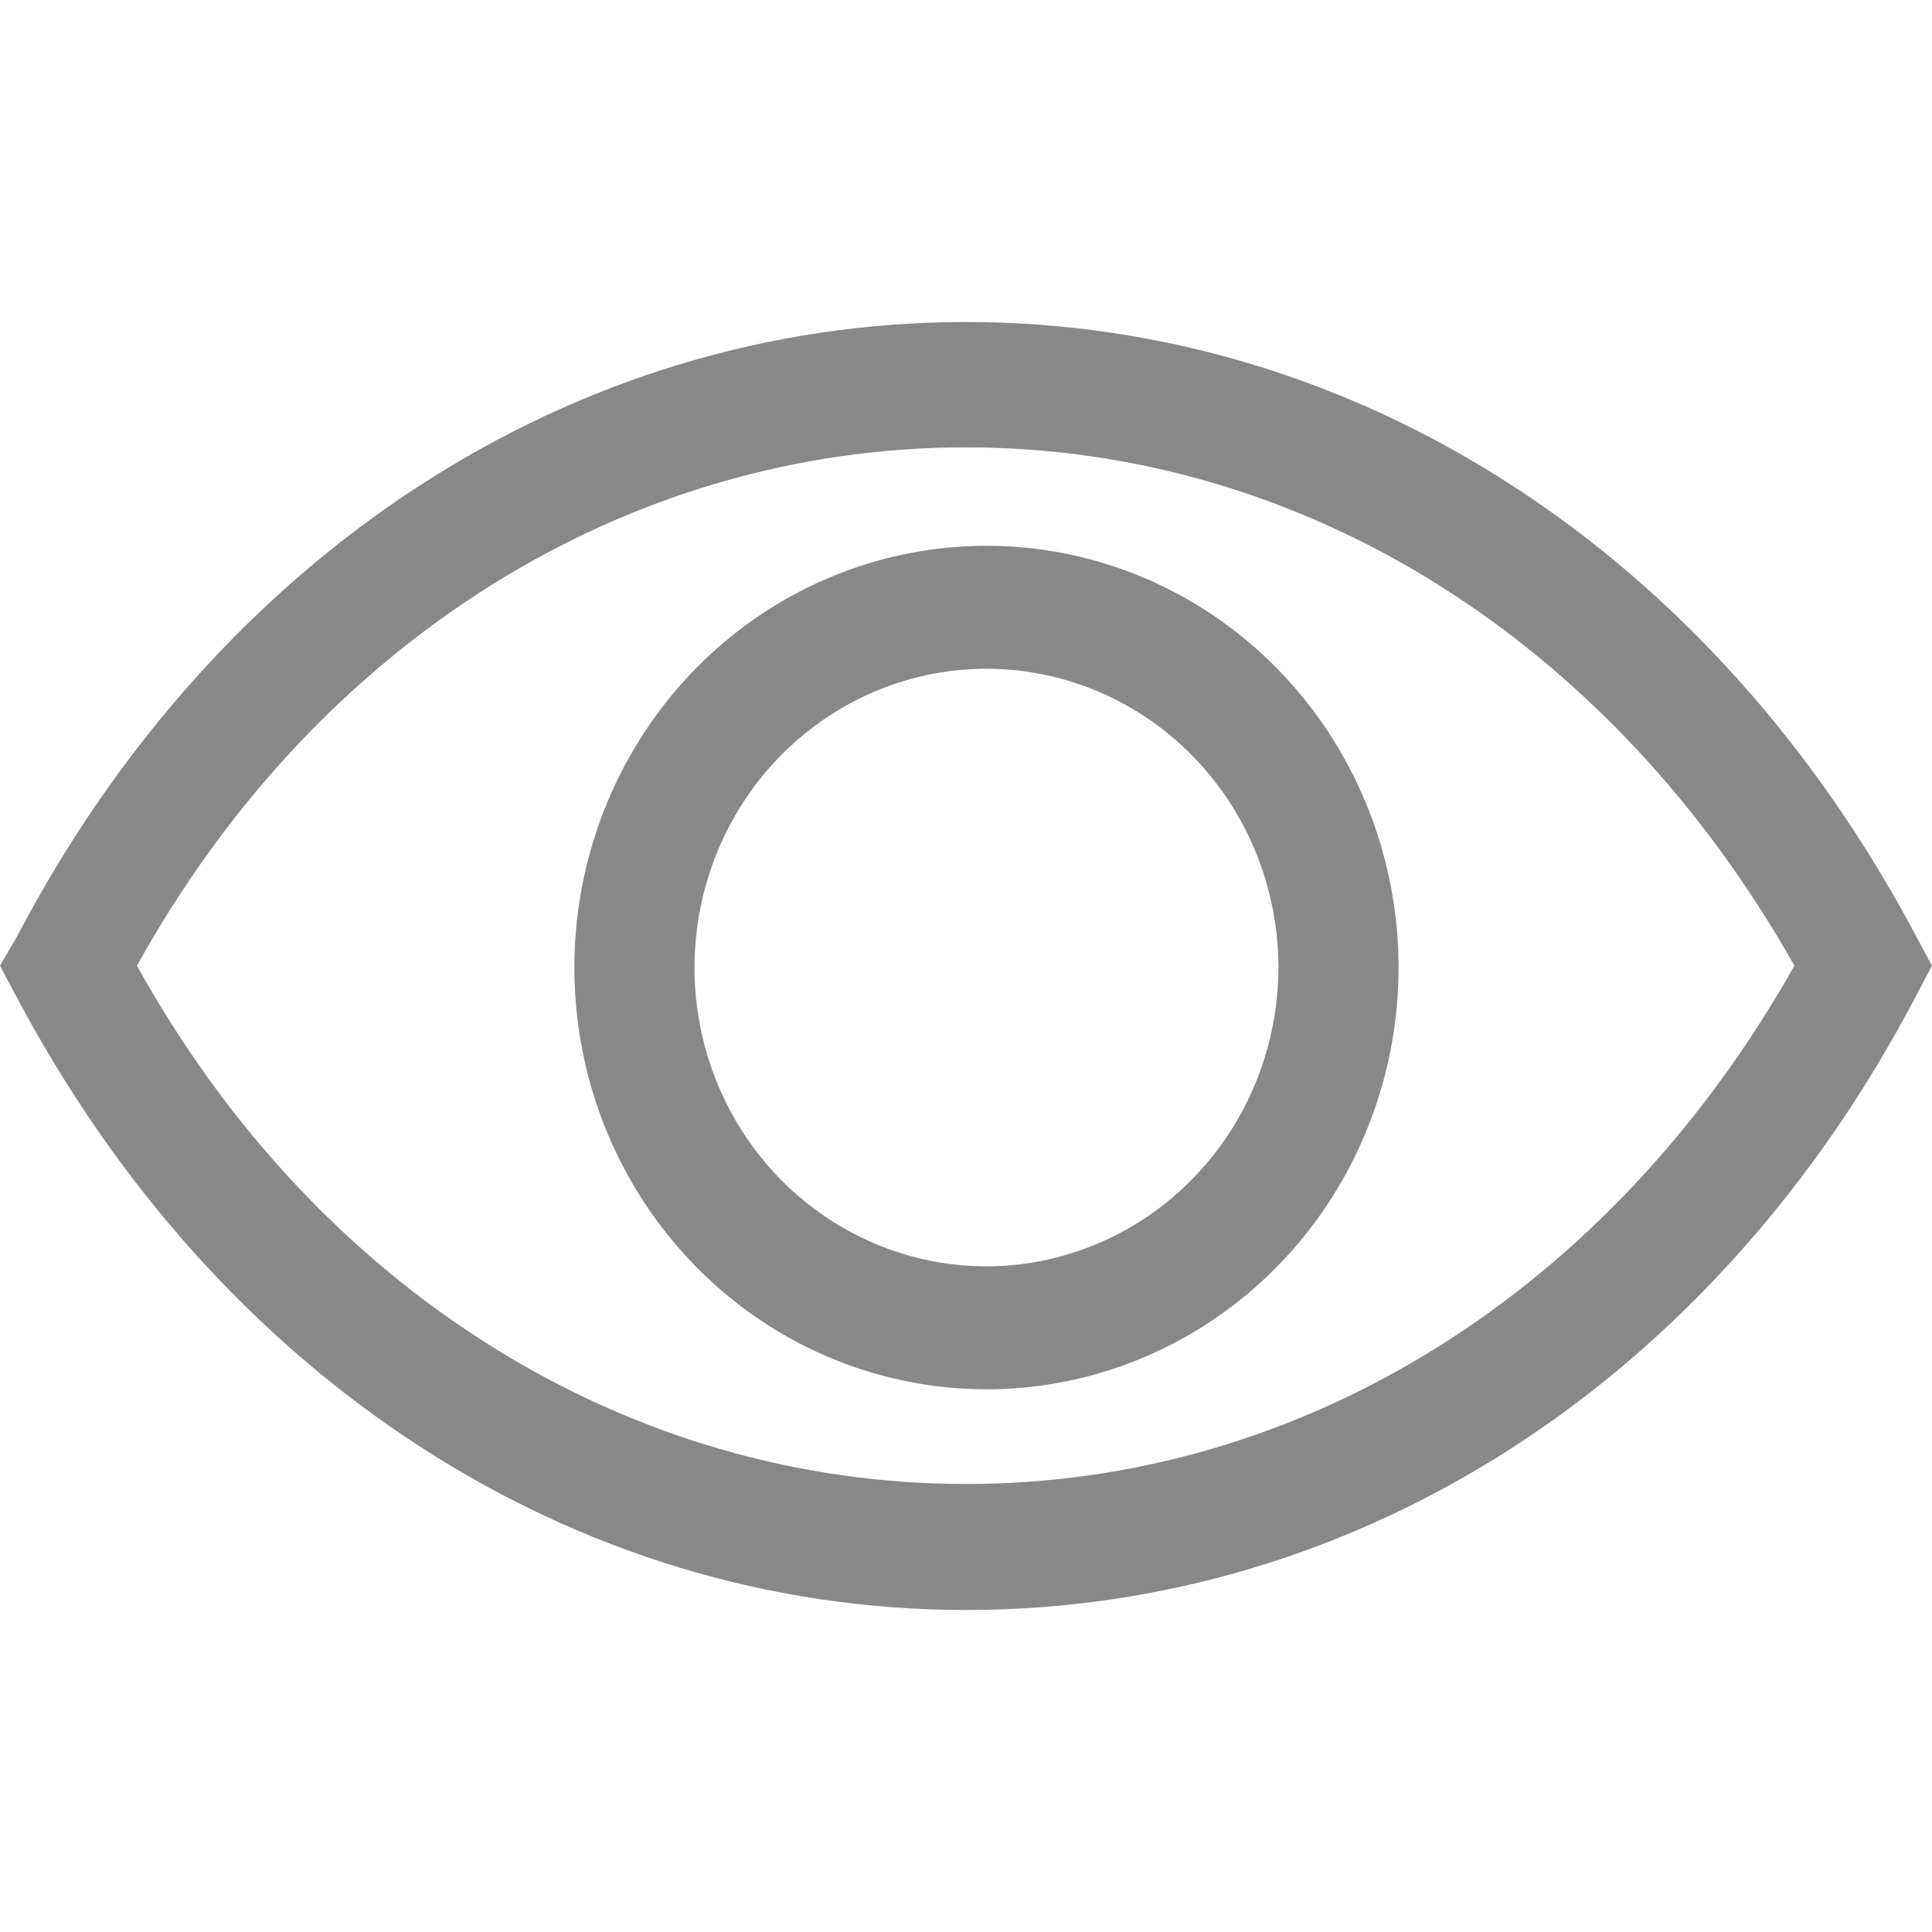 <svg width="18" height="18" viewBox="0 0 18 18" fill="none" xmlns="http://www.w3.org/2000/svg">
<path d="M17.855 8.728C15.968 5.159 12.66 3 9 3C5.34 3 2.026 5.159 0.157 8.728L0 8.997L0.146 9.272C2.032 12.841 5.34 15 9 15C12.66 15 15.974 12.869 17.855 9.272L18 8.997L17.855 8.728ZM9 13.826C5.849 13.826 2.955 12.027 1.276 8.997C2.955 5.967 5.849 4.168 9 4.168C12.151 4.168 15.011 5.973 16.718 8.997C15.011 12.027 12.146 13.826 9 13.826V13.826Z" fill="#888888"/>
<path d="M9.163 5.085C8.404 5.091 7.663 5.326 7.035 5.762C6.407 6.198 5.92 6.815 5.634 7.534C5.348 8.254 5.277 9.044 5.43 9.805C5.582 10.566 5.952 11.263 6.492 11.809C7.031 12.355 7.717 12.725 8.462 12.872C9.207 13.02 9.978 12.938 10.678 12.637C11.378 12.336 11.975 11.83 12.393 11.182C12.812 10.534 13.033 9.774 13.03 8.997C13.028 8.48 12.926 7.969 12.73 7.492C12.535 7.016 12.249 6.583 11.89 6.22C11.53 5.856 11.105 5.569 10.637 5.374C10.169 5.18 9.668 5.081 9.163 5.085V5.085ZM9.163 11.798C8.627 11.793 8.104 11.625 7.661 11.316C7.218 11.008 6.873 10.572 6.671 10.064C6.469 9.556 6.418 8.998 6.525 8.46C6.632 7.923 6.891 7.429 7.271 7.042C7.651 6.655 8.134 6.391 8.66 6.284C9.186 6.177 9.731 6.232 10.226 6.44C10.722 6.649 11.146 7.003 11.446 7.458C11.746 7.913 11.907 8.449 11.911 8.997C11.912 9.366 11.842 9.732 11.704 10.074C11.567 10.415 11.364 10.725 11.108 10.985C10.853 11.246 10.549 11.452 10.215 11.591C9.881 11.731 9.523 11.801 9.163 11.798V11.798Z" fill="#888888"/>
</svg>
